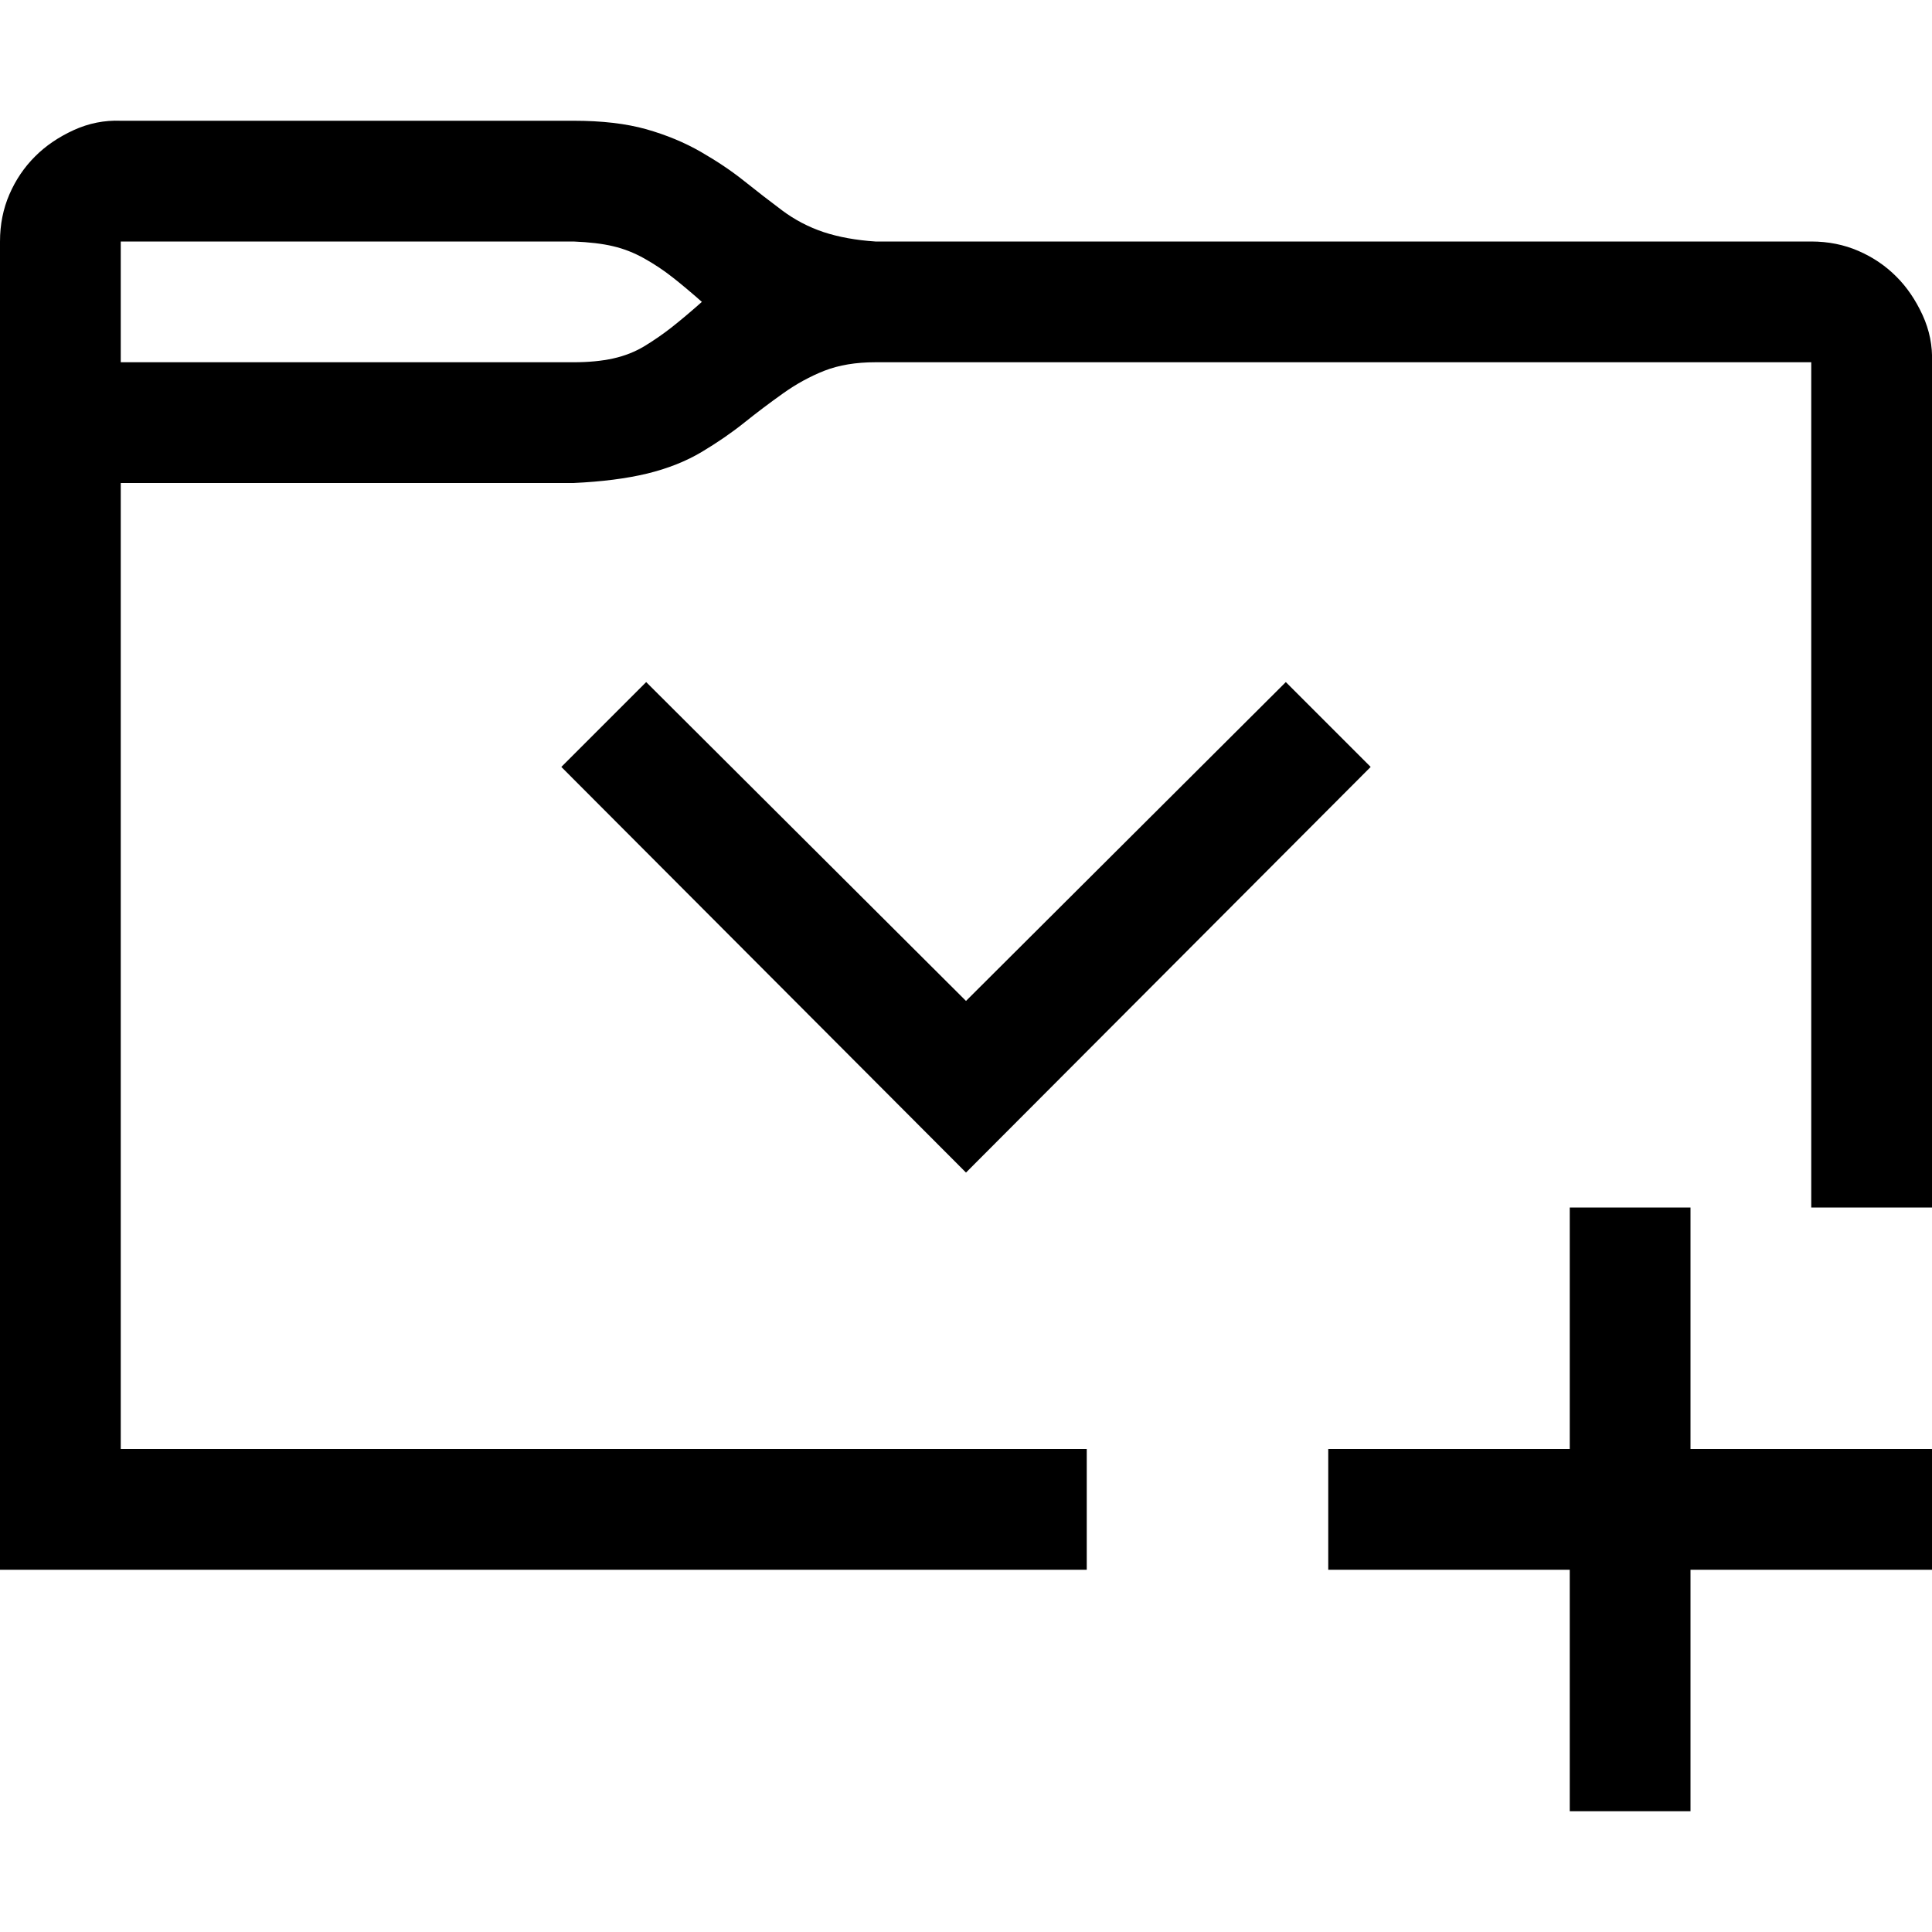 <svg width="24" height="24" viewBox="0 0 24 21" fill="none" xmlns="http://www.w3.org/2000/svg">
<path d="M7.125 1.16415e-10C7.477 1.16415e-10 7.777 0.035 8.027 0.105C8.277 0.176 8.504 0.27 8.707 0.387C8.91 0.504 9.09 0.625 9.246 0.75C9.402 0.875 9.559 0.996 9.715 1.113C9.871 1.23 10.043 1.32 10.23 1.383C10.418 1.445 10.633 1.484 10.875 1.5H22.5C22.711 1.5 22.906 1.539 23.086 1.617C23.266 1.695 23.422 1.801 23.555 1.934C23.688 2.066 23.797 2.227 23.883 2.414C23.969 2.602 24.008 2.797 24 3V13.5H22.5V3H10.875C10.633 3 10.422 3.035 10.242 3.105C10.062 3.176 9.891 3.27 9.727 3.387C9.562 3.504 9.402 3.625 9.246 3.75C9.09 3.875 8.914 3.996 8.719 4.113C8.523 4.23 8.297 4.32 8.039 4.383C7.781 4.445 7.477 4.484 7.125 4.5H1.5V16.5H13.5V18H0V1.5C0 1.289 0.039 1.094 0.117 0.914C0.195 0.734 0.301 0.578 0.434 0.445C0.566 0.312 0.727 0.203 0.914 0.117C1.102 0.031 1.297 -0.008 1.5 1.16415e-10H7.125ZM7.125 3C7.312 3 7.477 2.984 7.617 2.953C7.758 2.922 7.887 2.871 8.004 2.801C8.121 2.73 8.234 2.652 8.344 2.566C8.453 2.48 8.578 2.375 8.719 2.25C8.586 2.133 8.465 2.031 8.355 1.945C8.246 1.859 8.129 1.781 8.004 1.711C7.879 1.641 7.75 1.59 7.617 1.559C7.484 1.527 7.32 1.508 7.125 1.5H1.5V3H7.125ZM21 16.5H24V18H21V21H19.5V18H16.5V16.5H19.5V13.5H21V16.5ZM17.027 8.027L12 13.066L6.973 8.027L8.027 6.973L12 10.934L15.973 6.973L17.027 8.027Z" fill="black"/>
</svg>
